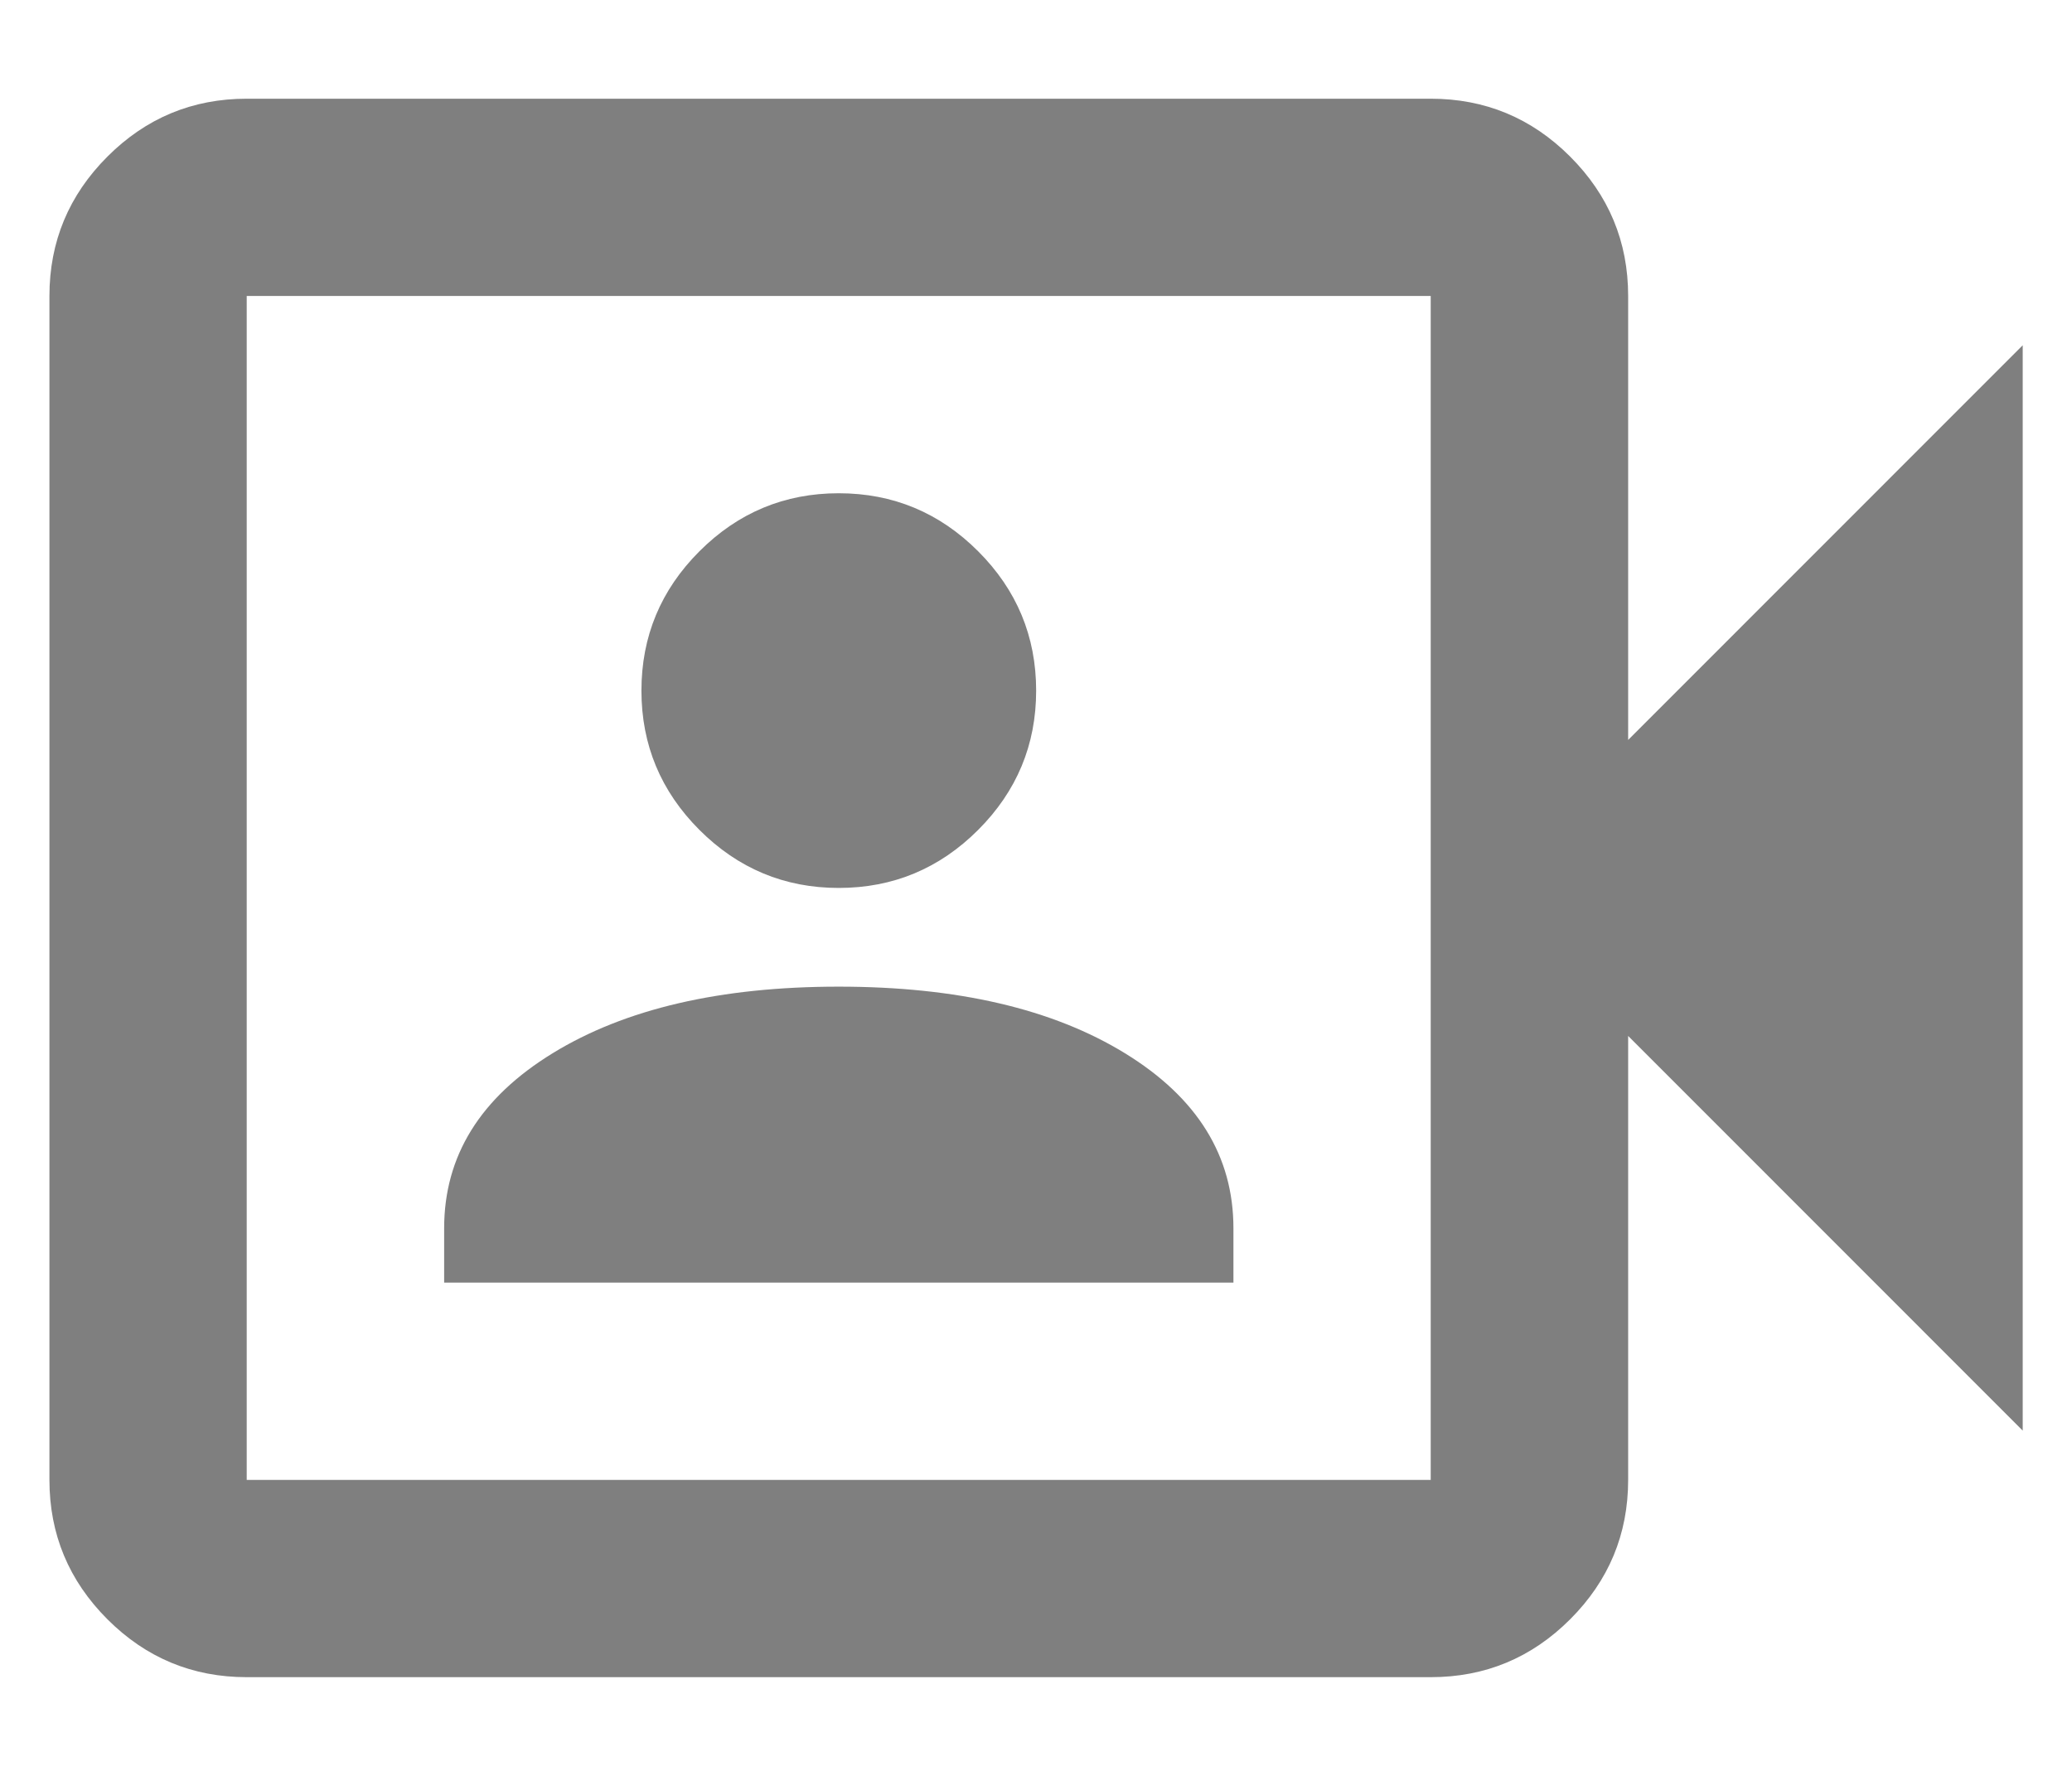 <svg width="14" height="12" viewBox="0 0 14 12" fill="none" xmlns="http://www.w3.org/2000/svg">
<path d="M3.001 8.667H8.334V8.3C8.334 7.811 8.09 7.417 7.601 7.117C7.112 6.817 6.467 6.667 5.667 6.667C4.867 6.667 4.223 6.817 3.734 7.117C3.245 7.417 3.001 7.811 3.001 8.3V8.667ZM5.667 6C6.034 6 6.348 5.869 6.609 5.608C6.87 5.347 7.001 5.033 7.001 4.667C7.001 4.3 6.87 3.986 6.609 3.725C6.348 3.464 6.034 3.333 5.667 3.333C5.301 3.333 4.987 3.464 4.726 3.725C4.465 3.986 4.334 4.3 4.334 4.667C4.334 5.033 4.465 5.347 4.726 5.608C4.987 5.869 5.301 6 5.667 6ZM1.667 11.333C1.301 11.333 0.987 11.203 0.726 10.942C0.465 10.681 0.334 10.367 0.334 10V2C0.334 1.633 0.465 1.319 0.726 1.058C0.987 0.797 1.301 0.667 1.667 0.667H9.667C10.034 0.667 10.348 0.797 10.609 1.058C10.87 1.319 11.001 1.633 11.001 2V5L13.667 2.333V9.667L11.001 7V10C11.001 10.367 10.87 10.681 10.609 10.942C10.348 11.203 10.034 11.333 9.667 11.333H1.667ZM1.667 10H9.667V2H1.667V10Z" fill="black" fill-opacity="0.5"/>
</svg>

